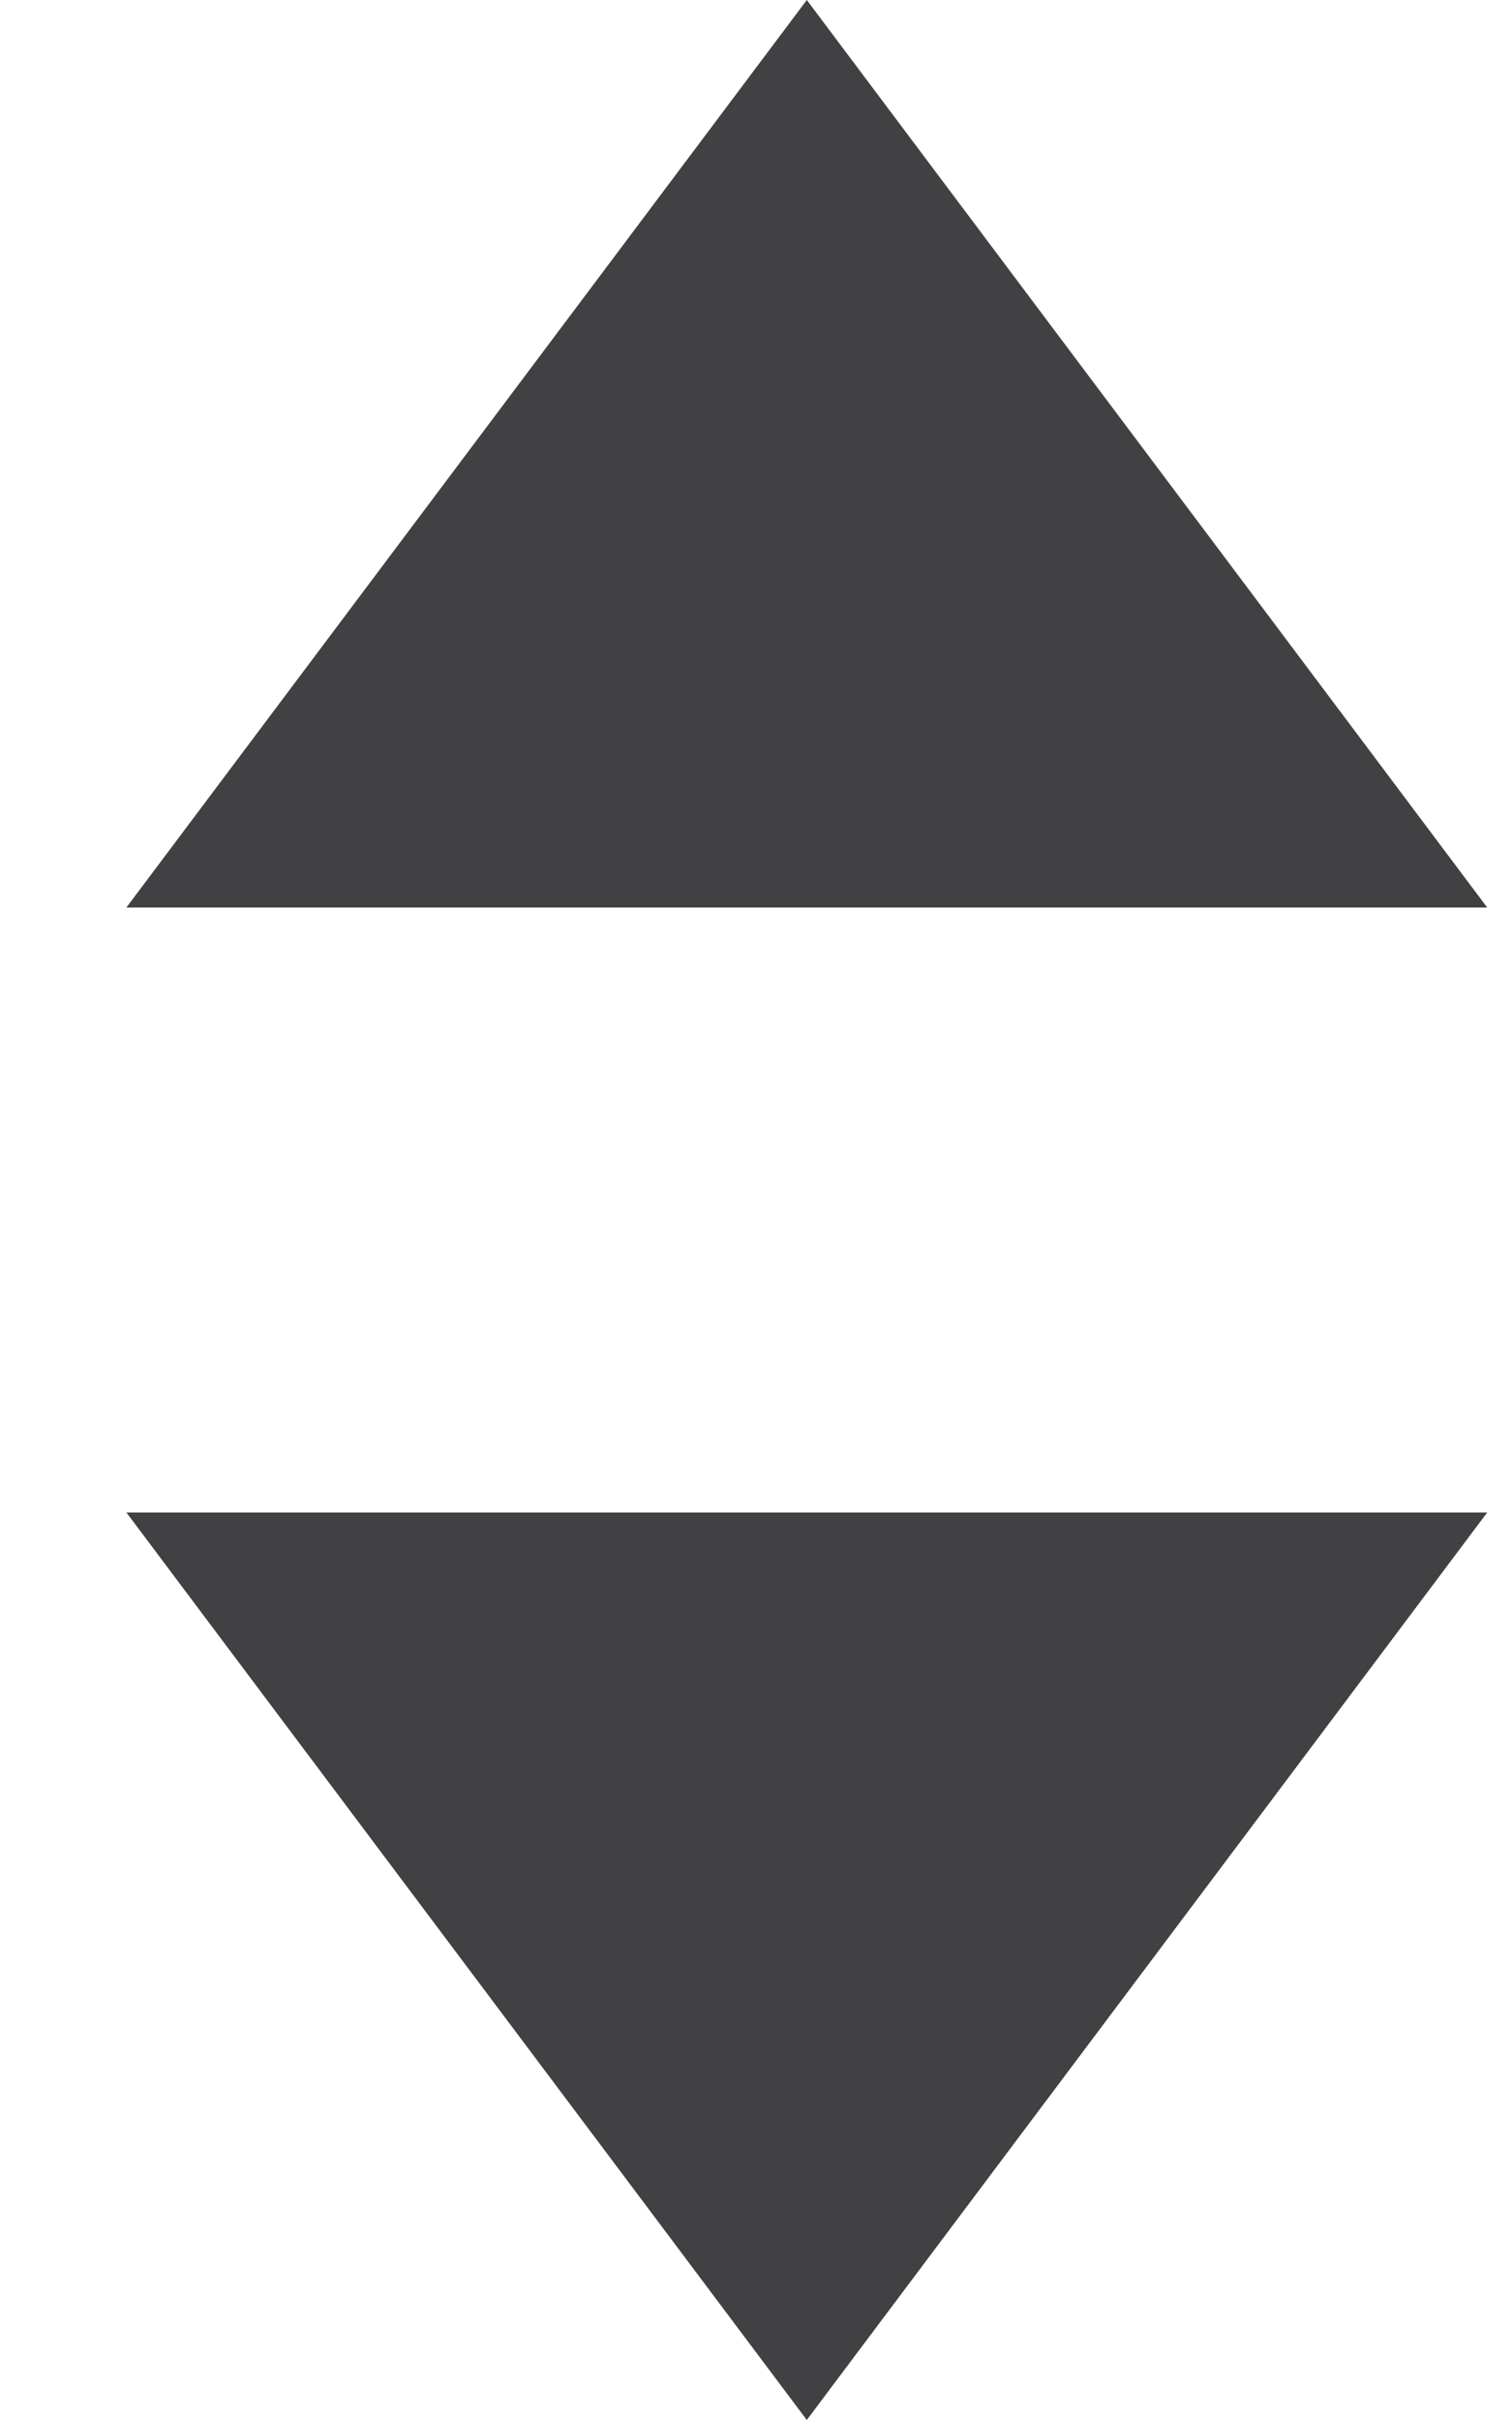 <?xml version="1.0" encoding="UTF-8"?>
<svg width="10px" height="16px" viewBox="0 0 10 16" version="1.1" xmlns="http://www.w3.org/2000/svg" xmlns:xlink="http://www.w3.org/1999/xlink">
    <title>Icons/Light/Sort</title>
    <g id="Iconography" stroke="none" stroke-width="1" fill="none" fill-rule="evenodd">
        <g transform="translate(-46, -198)" fill="#414042" id="Icons/Light/Sort">
            <g transform="translate(46.836, 198)">
                <path d="M4.5,0 L9,6 L0,6 L4.5,0 Z M4.5,16 L0,10 L9,10 L4.5,16 Z" id="Sort-Icon"></path>
            </g>
        </g>
    </g>
</svg>